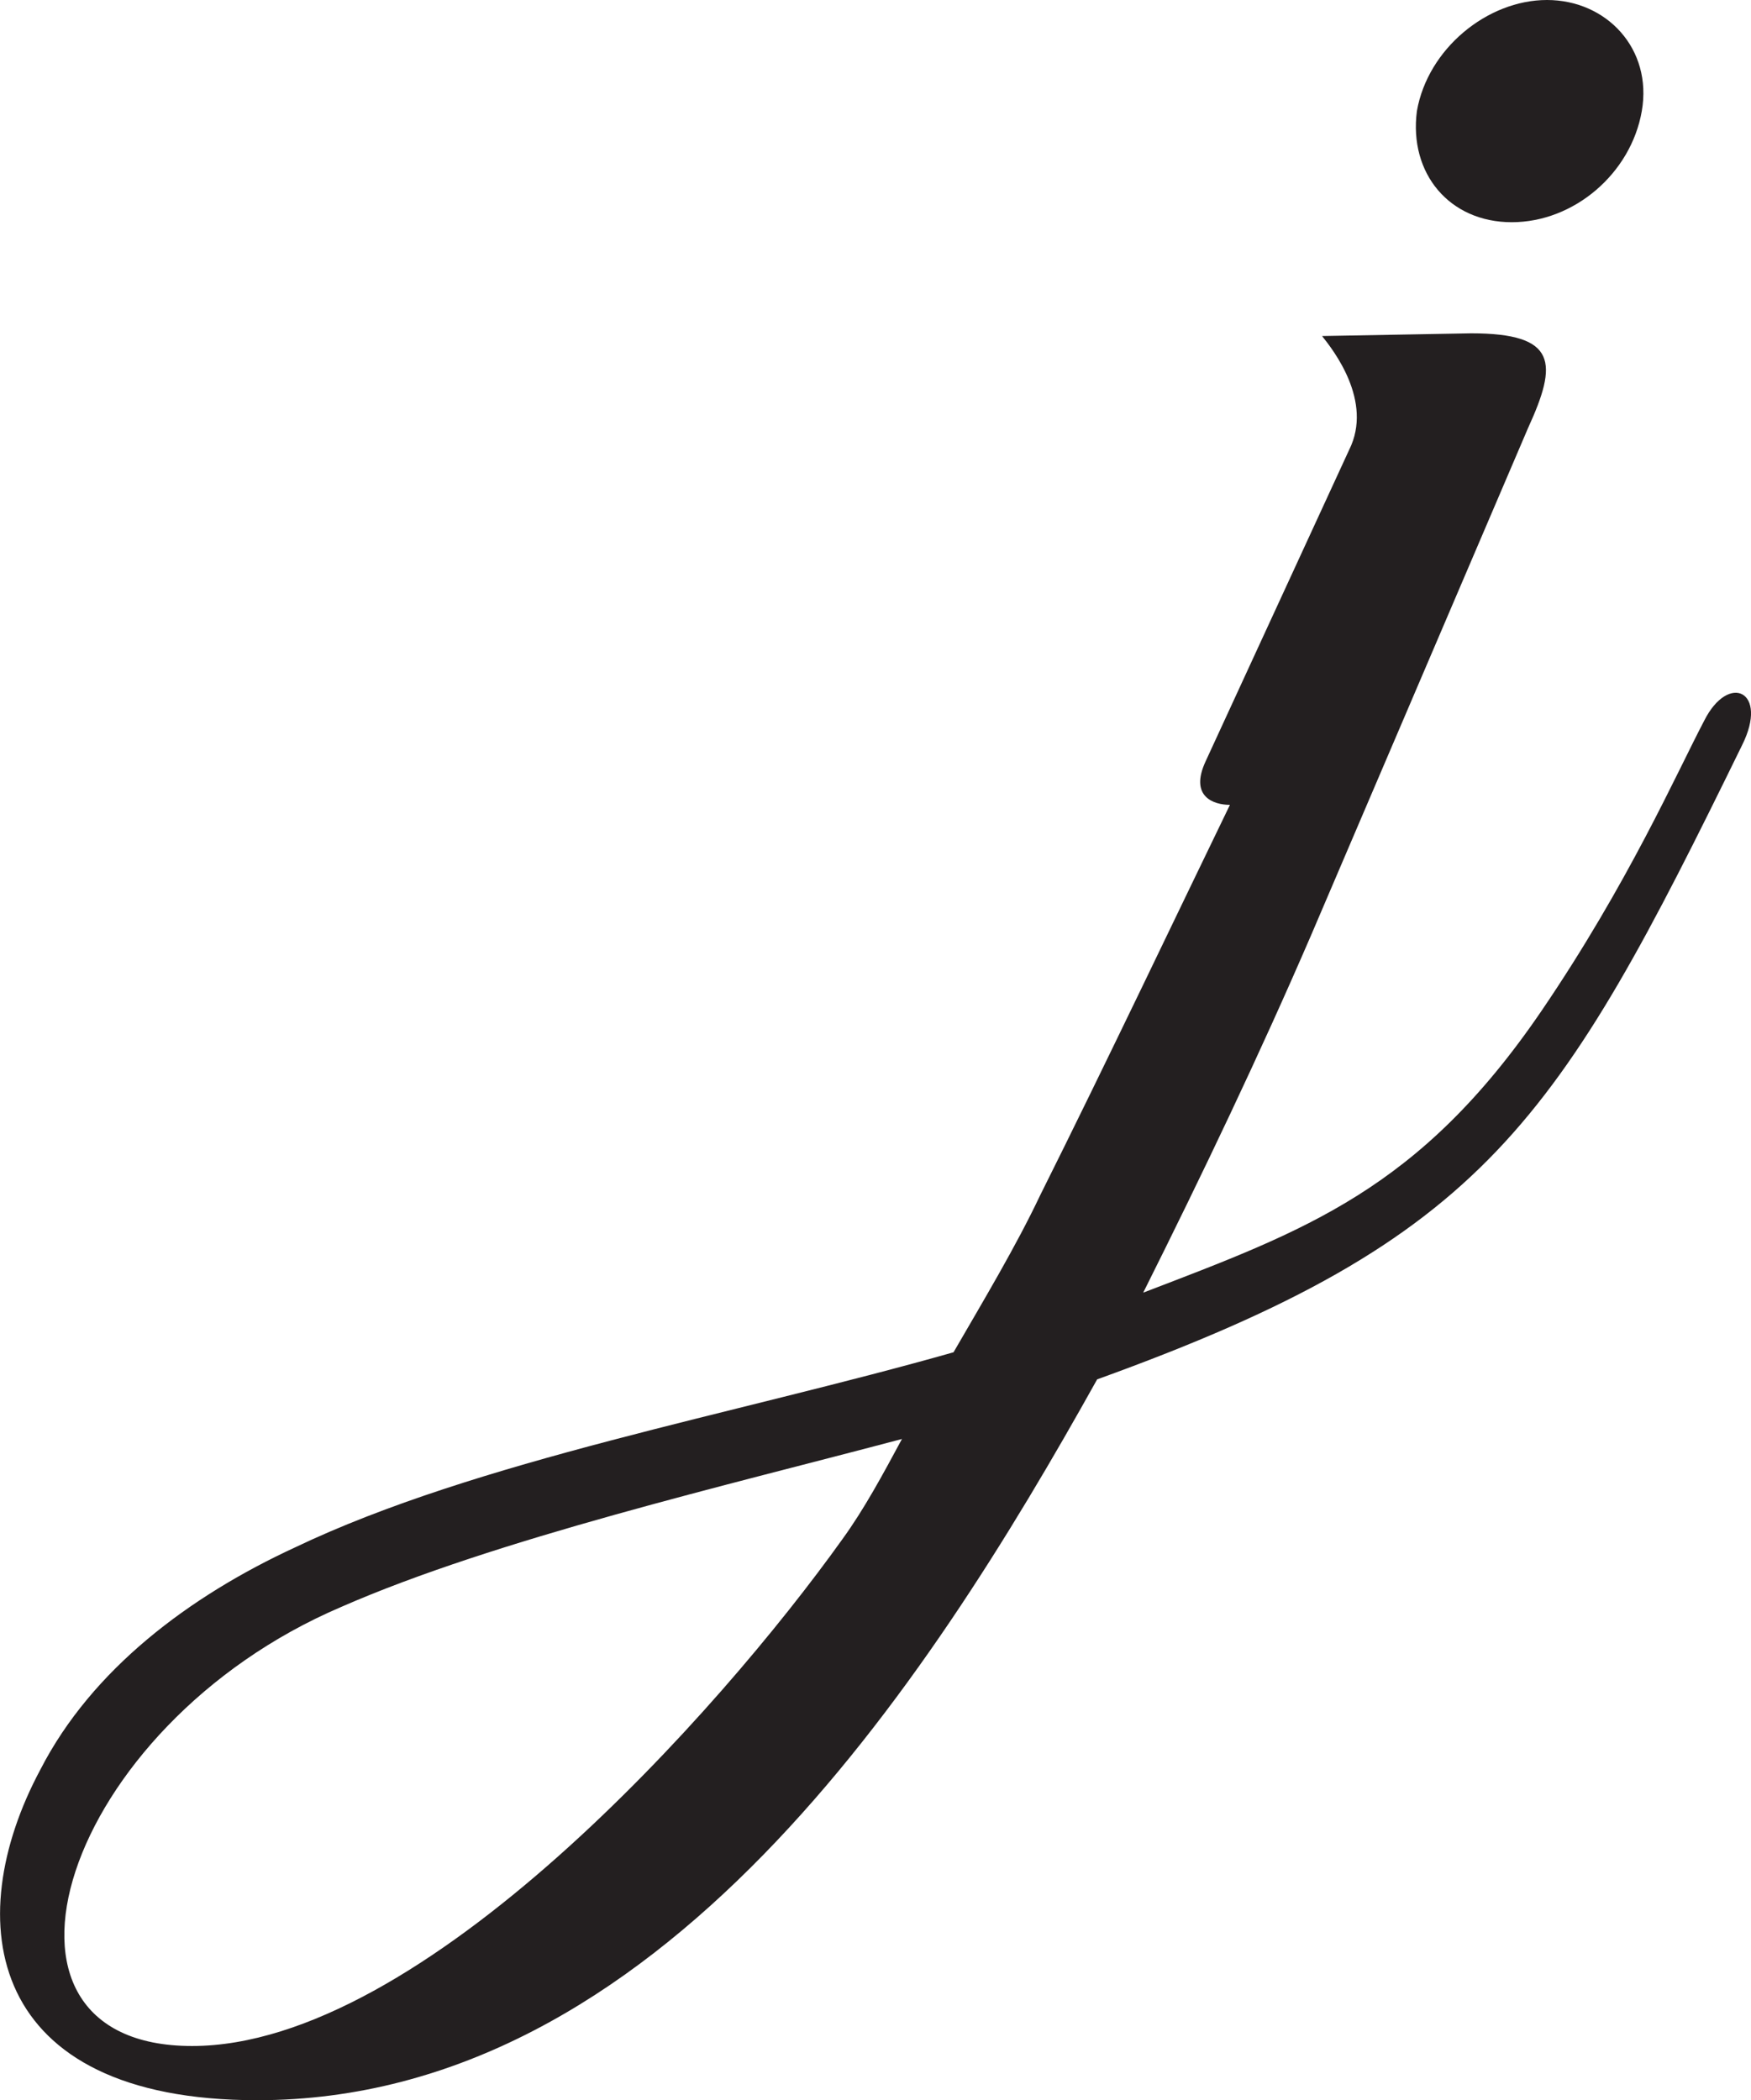 <?xml version="1.0" encoding="UTF-8"?>
<svg id="Layer_2" data-name="Layer 2" xmlns="http://www.w3.org/2000/svg" viewBox="0 0 193.86 232.5">
  <defs>
    <style>
      .cls-1 {
        fill: #231f20;
      }
    </style>
  </defs>
  <g id="Layer_1-2" data-name="Layer 1">
    <path class="cls-1" d="M133.47,84.3l15.9-34.5c2.7-5.4-1.8-11.1-3-12.6l16.5-.3c9.6,0,9.6,3.3,6.3,10.5l-24,56.1c-5.7,13.2-12,26.4-18.6,39.6,18-6.9,30.6-11.4,44.1-31.2,9.6-14.1,15-26.4,18-32.1,2.7-5.4,7.2-3.3,4.2,2.7-20.4,41.7-28.2,54.6-71.4,70.2-18.9,33.9-48.6,79.8-93,79.8-30,0-33-19.8-24-36.6,5.7-11.1,16.5-19.2,28.2-24.6,20.1-9.6,48.6-14.7,72.9-21.6,3.3-5.7,6.9-11.7,9.6-17.4,7.2-14.4,15.9-32.7,21-43.2-1.8,0-4.5-.9-2.7-4.8ZM37.76,177.9c-30.9,13.2-42,48.6-16.5,48.6s58.5-37.2,72-56.1c2.4-3.3,4.5-7.2,6.6-11.1-19.2,5.1-45,11.1-62.1,18.6ZM167.37,24.6c-6.9,0-11.4-5.4-10.5-12.3,1.2-6.9,7.8-12.3,14.4-12.3s11.7,5.4,10.5,12.3c-1.2,6.9-7.5,12.3-14.4,12.3Z"/>
  </g>
</svg>